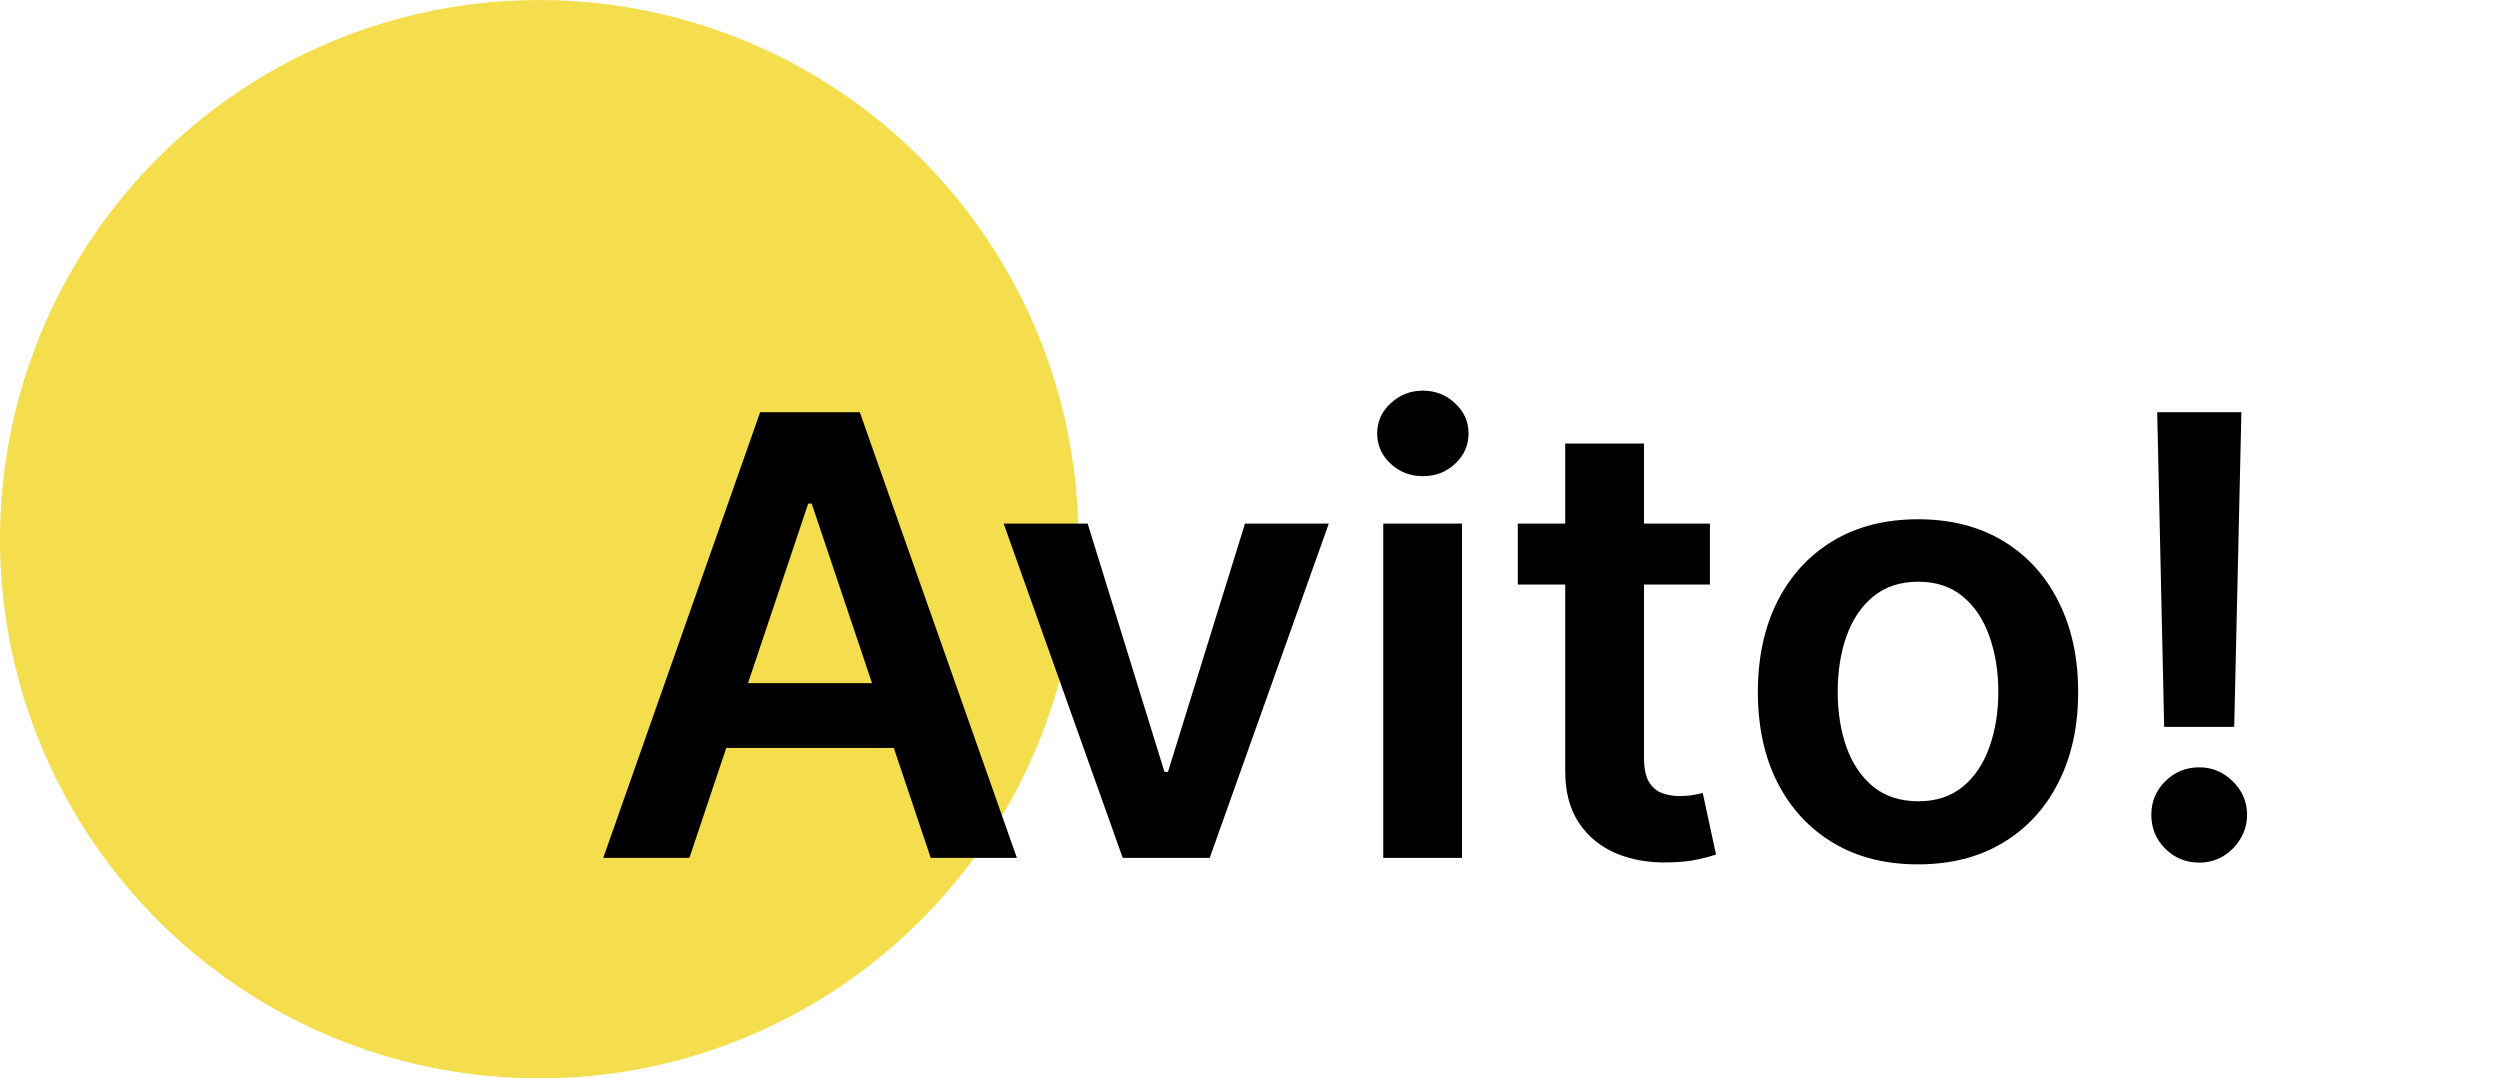 <svg width="102" height="44" viewBox="0 0 102 44" fill="none" xmlns="http://www.w3.org/2000/svg">
<circle cx="22" cy="22" r="22" fill="#F4DE4D"/>
<path d="M28.128 35H24.613L31.014 16.818H35.08L41.489 35H37.974L33.117 20.547H32.975L28.128 35ZM28.244 27.871H37.832V30.517H28.244V27.871ZM54.214 21.364L49.357 35H45.806L40.95 21.364H44.377L47.511 31.493H47.653L50.795 21.364H54.214ZM56.437 35V21.364H59.651V35H56.437ZM58.053 19.428C57.544 19.428 57.106 19.26 56.739 18.922C56.372 18.579 56.189 18.168 56.189 17.688C56.189 17.203 56.372 16.791 56.739 16.454C57.106 16.111 57.544 15.939 58.053 15.939C58.568 15.939 59.006 16.111 59.367 16.454C59.734 16.791 59.917 17.203 59.917 17.688C59.917 18.168 59.734 18.579 59.367 18.922C59.006 19.26 58.568 19.428 58.053 19.428ZM69.765 21.364V23.849H61.926V21.364H69.765ZM63.861 18.097H67.075V30.898C67.075 31.331 67.14 31.662 67.271 31.893C67.407 32.118 67.584 32.272 67.803 32.354C68.022 32.437 68.265 32.479 68.531 32.479C68.733 32.479 68.916 32.464 69.082 32.434C69.253 32.405 69.383 32.378 69.472 32.354L70.014 34.867C69.842 34.926 69.597 34.991 69.277 35.062C68.963 35.133 68.579 35.175 68.123 35.186C67.318 35.21 66.593 35.089 65.948 34.822C65.303 34.55 64.791 34.13 64.412 33.562C64.039 32.994 63.856 32.283 63.861 31.431V18.097ZM78.255 35.266C76.923 35.266 75.769 34.973 74.792 34.387C73.816 33.801 73.058 32.982 72.52 31.928C71.987 30.875 71.721 29.644 71.721 28.235C71.721 26.826 71.987 25.592 72.52 24.533C73.058 23.474 73.816 22.651 74.792 22.065C75.769 21.479 76.923 21.186 78.255 21.186C79.586 21.186 80.74 21.479 81.717 22.065C82.694 22.651 83.448 23.474 83.981 24.533C84.519 25.592 84.789 26.826 84.789 28.235C84.789 29.644 84.519 30.875 83.981 31.928C83.448 32.982 82.694 33.801 81.717 34.387C80.74 34.973 79.586 35.266 78.255 35.266ZM78.272 32.692C78.995 32.692 79.598 32.493 80.084 32.097C80.569 31.695 80.93 31.156 81.167 30.481C81.409 29.806 81.531 29.055 81.531 28.226C81.531 27.392 81.409 26.637 81.167 25.962C80.93 25.282 80.569 24.74 80.084 24.338C79.598 23.935 78.995 23.734 78.272 23.734C77.533 23.734 76.917 23.935 76.426 24.338C75.941 24.74 75.577 25.282 75.334 25.962C75.097 26.637 74.979 27.392 74.979 28.226C74.979 29.055 75.097 29.806 75.334 30.481C75.577 31.156 75.941 31.695 76.426 32.097C76.917 32.493 77.533 32.692 78.272 32.692ZM91.449 16.818L91.156 29.655H88.298L88.014 16.818H91.449ZM89.727 35.195C89.189 35.195 88.727 35.006 88.342 34.627C87.963 34.248 87.774 33.787 87.774 33.242C87.774 32.709 87.963 32.254 88.342 31.875C88.727 31.496 89.189 31.307 89.727 31.307C90.254 31.307 90.71 31.496 91.094 31.875C91.485 32.254 91.68 32.709 91.68 33.242C91.68 33.603 91.588 33.932 91.405 34.228C91.228 34.524 90.991 34.76 90.695 34.938C90.405 35.109 90.082 35.195 89.727 35.195Z" fill="black"/>
</svg>
